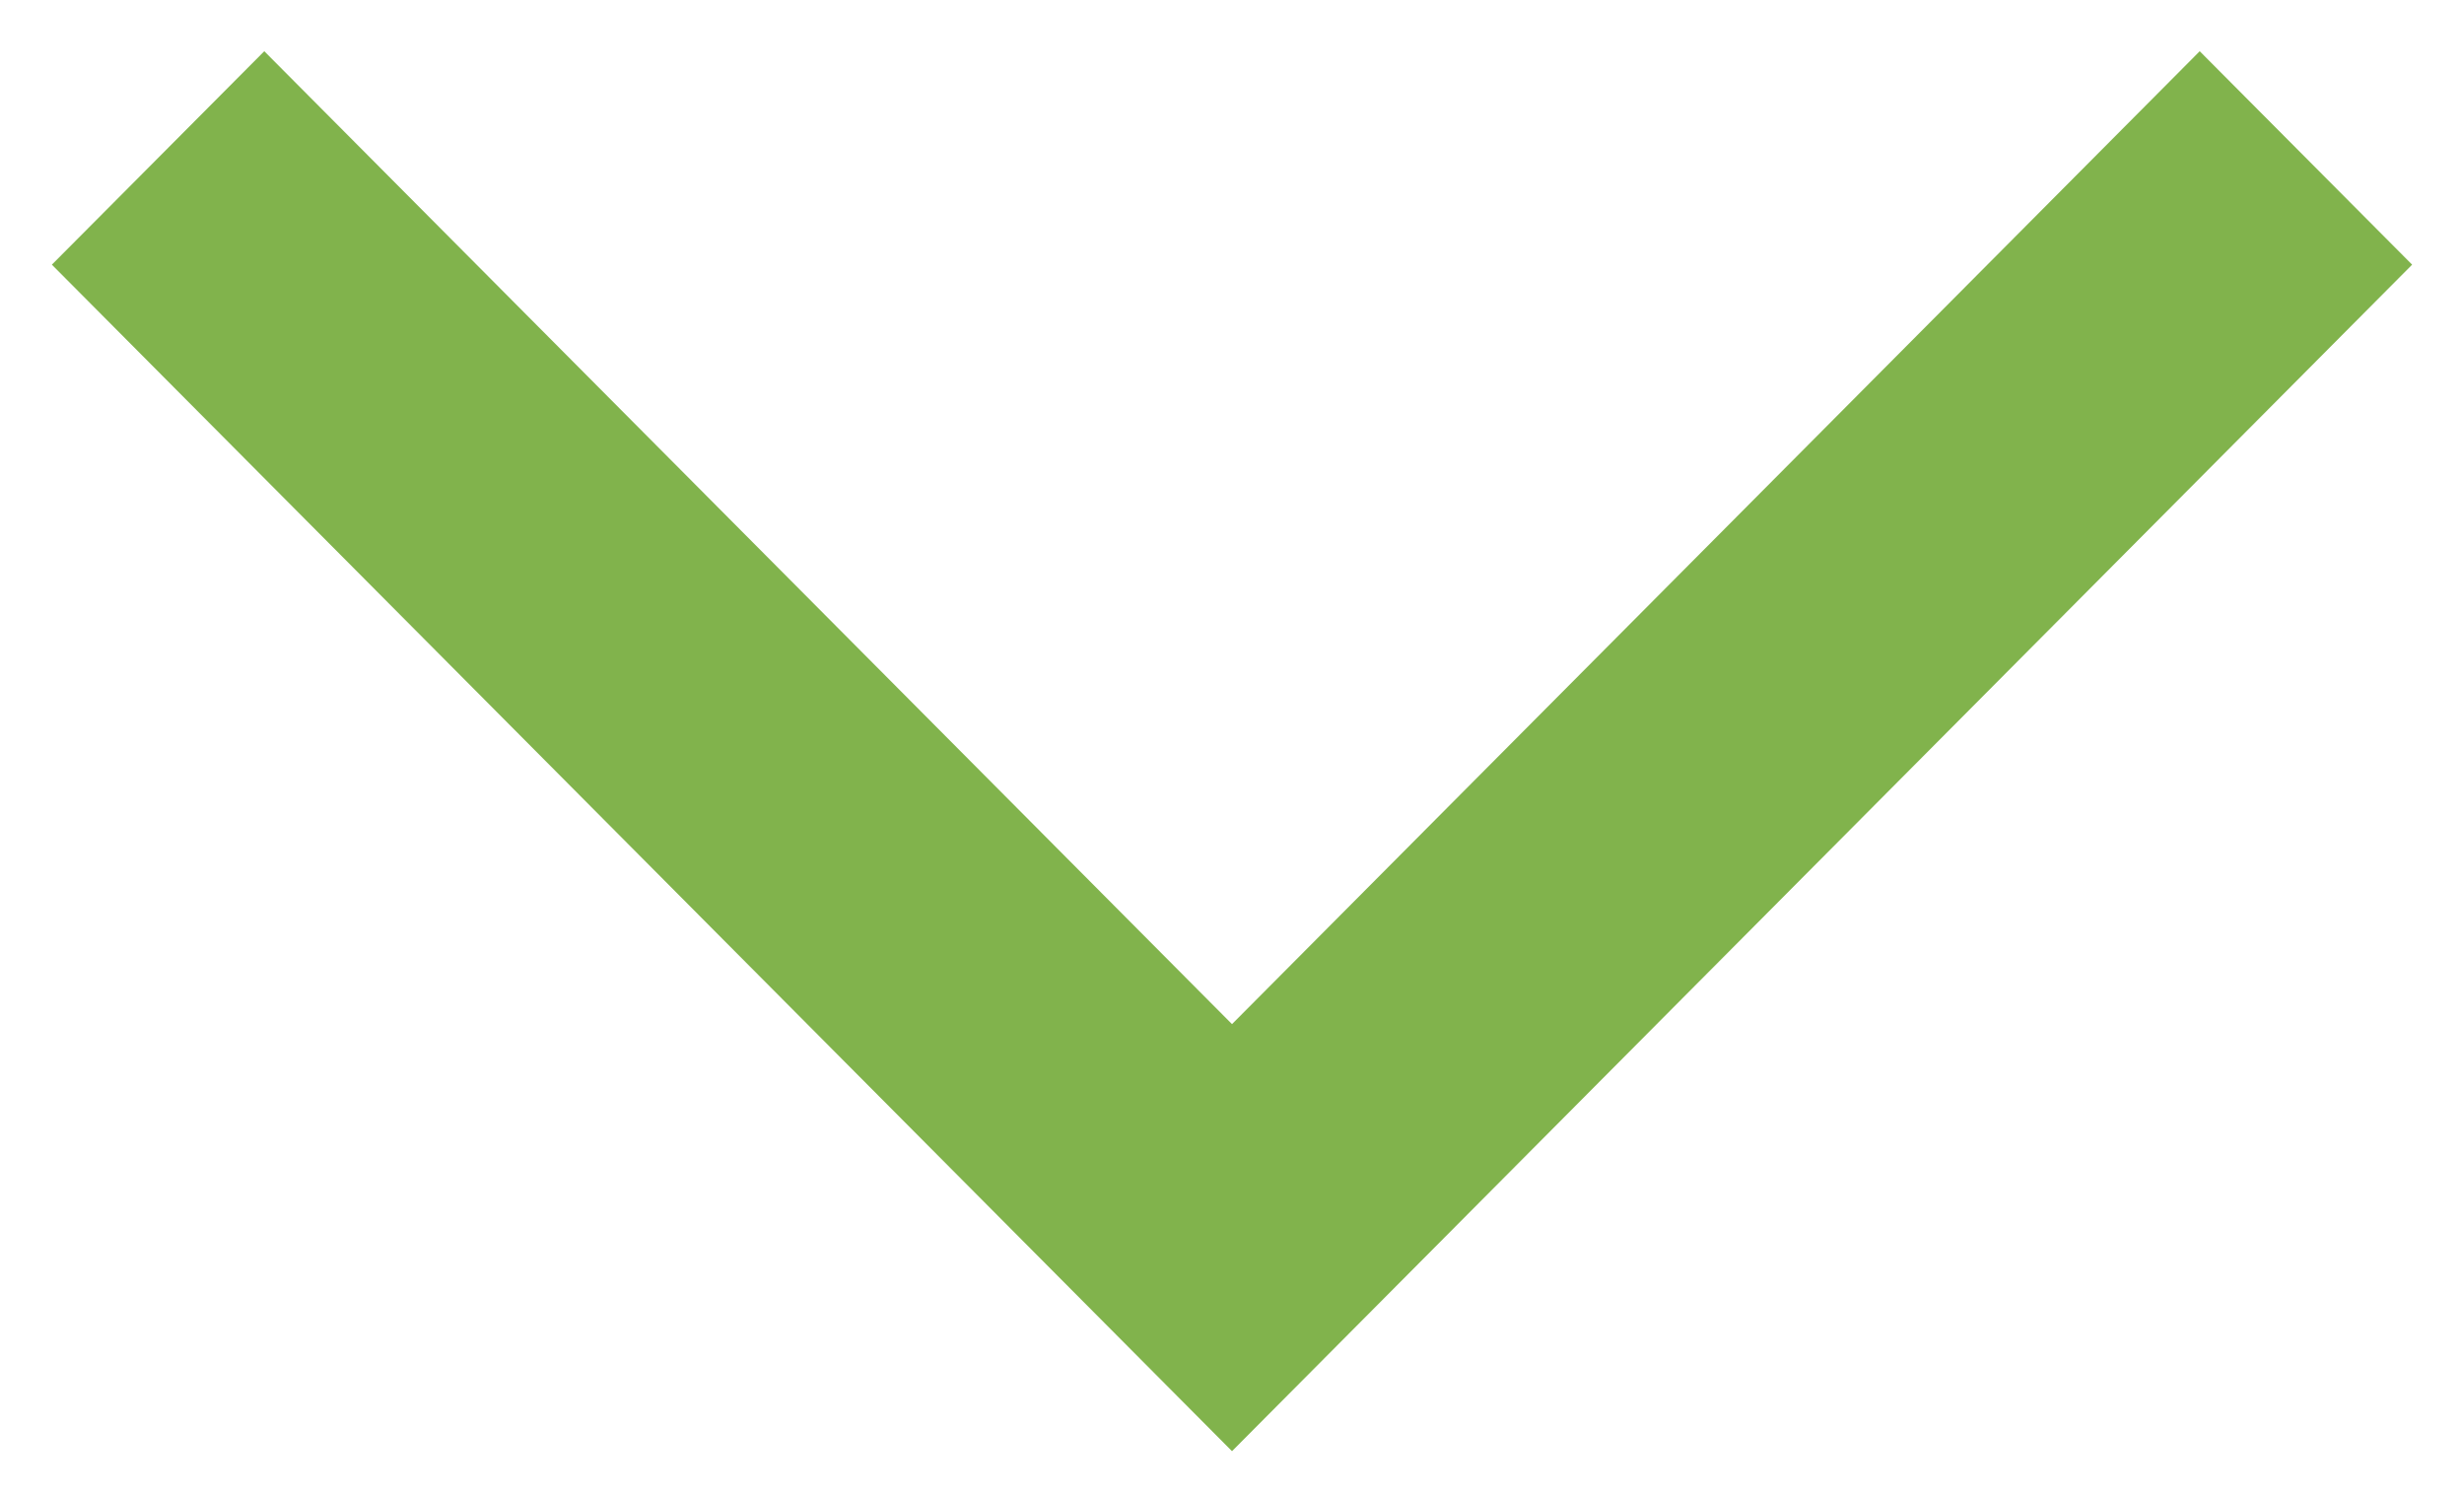 <svg width="28" height="17" viewBox="0 0 28 17" fill="none" xmlns="http://www.w3.org/2000/svg">
<path d="M14 15.074L2 3.008L3.003 2L14 13.057L24.997 2L26 3.008L14 15.074Z" fill="#81B34C" stroke="#81B34C" stroke-width="2"/>
</svg>
